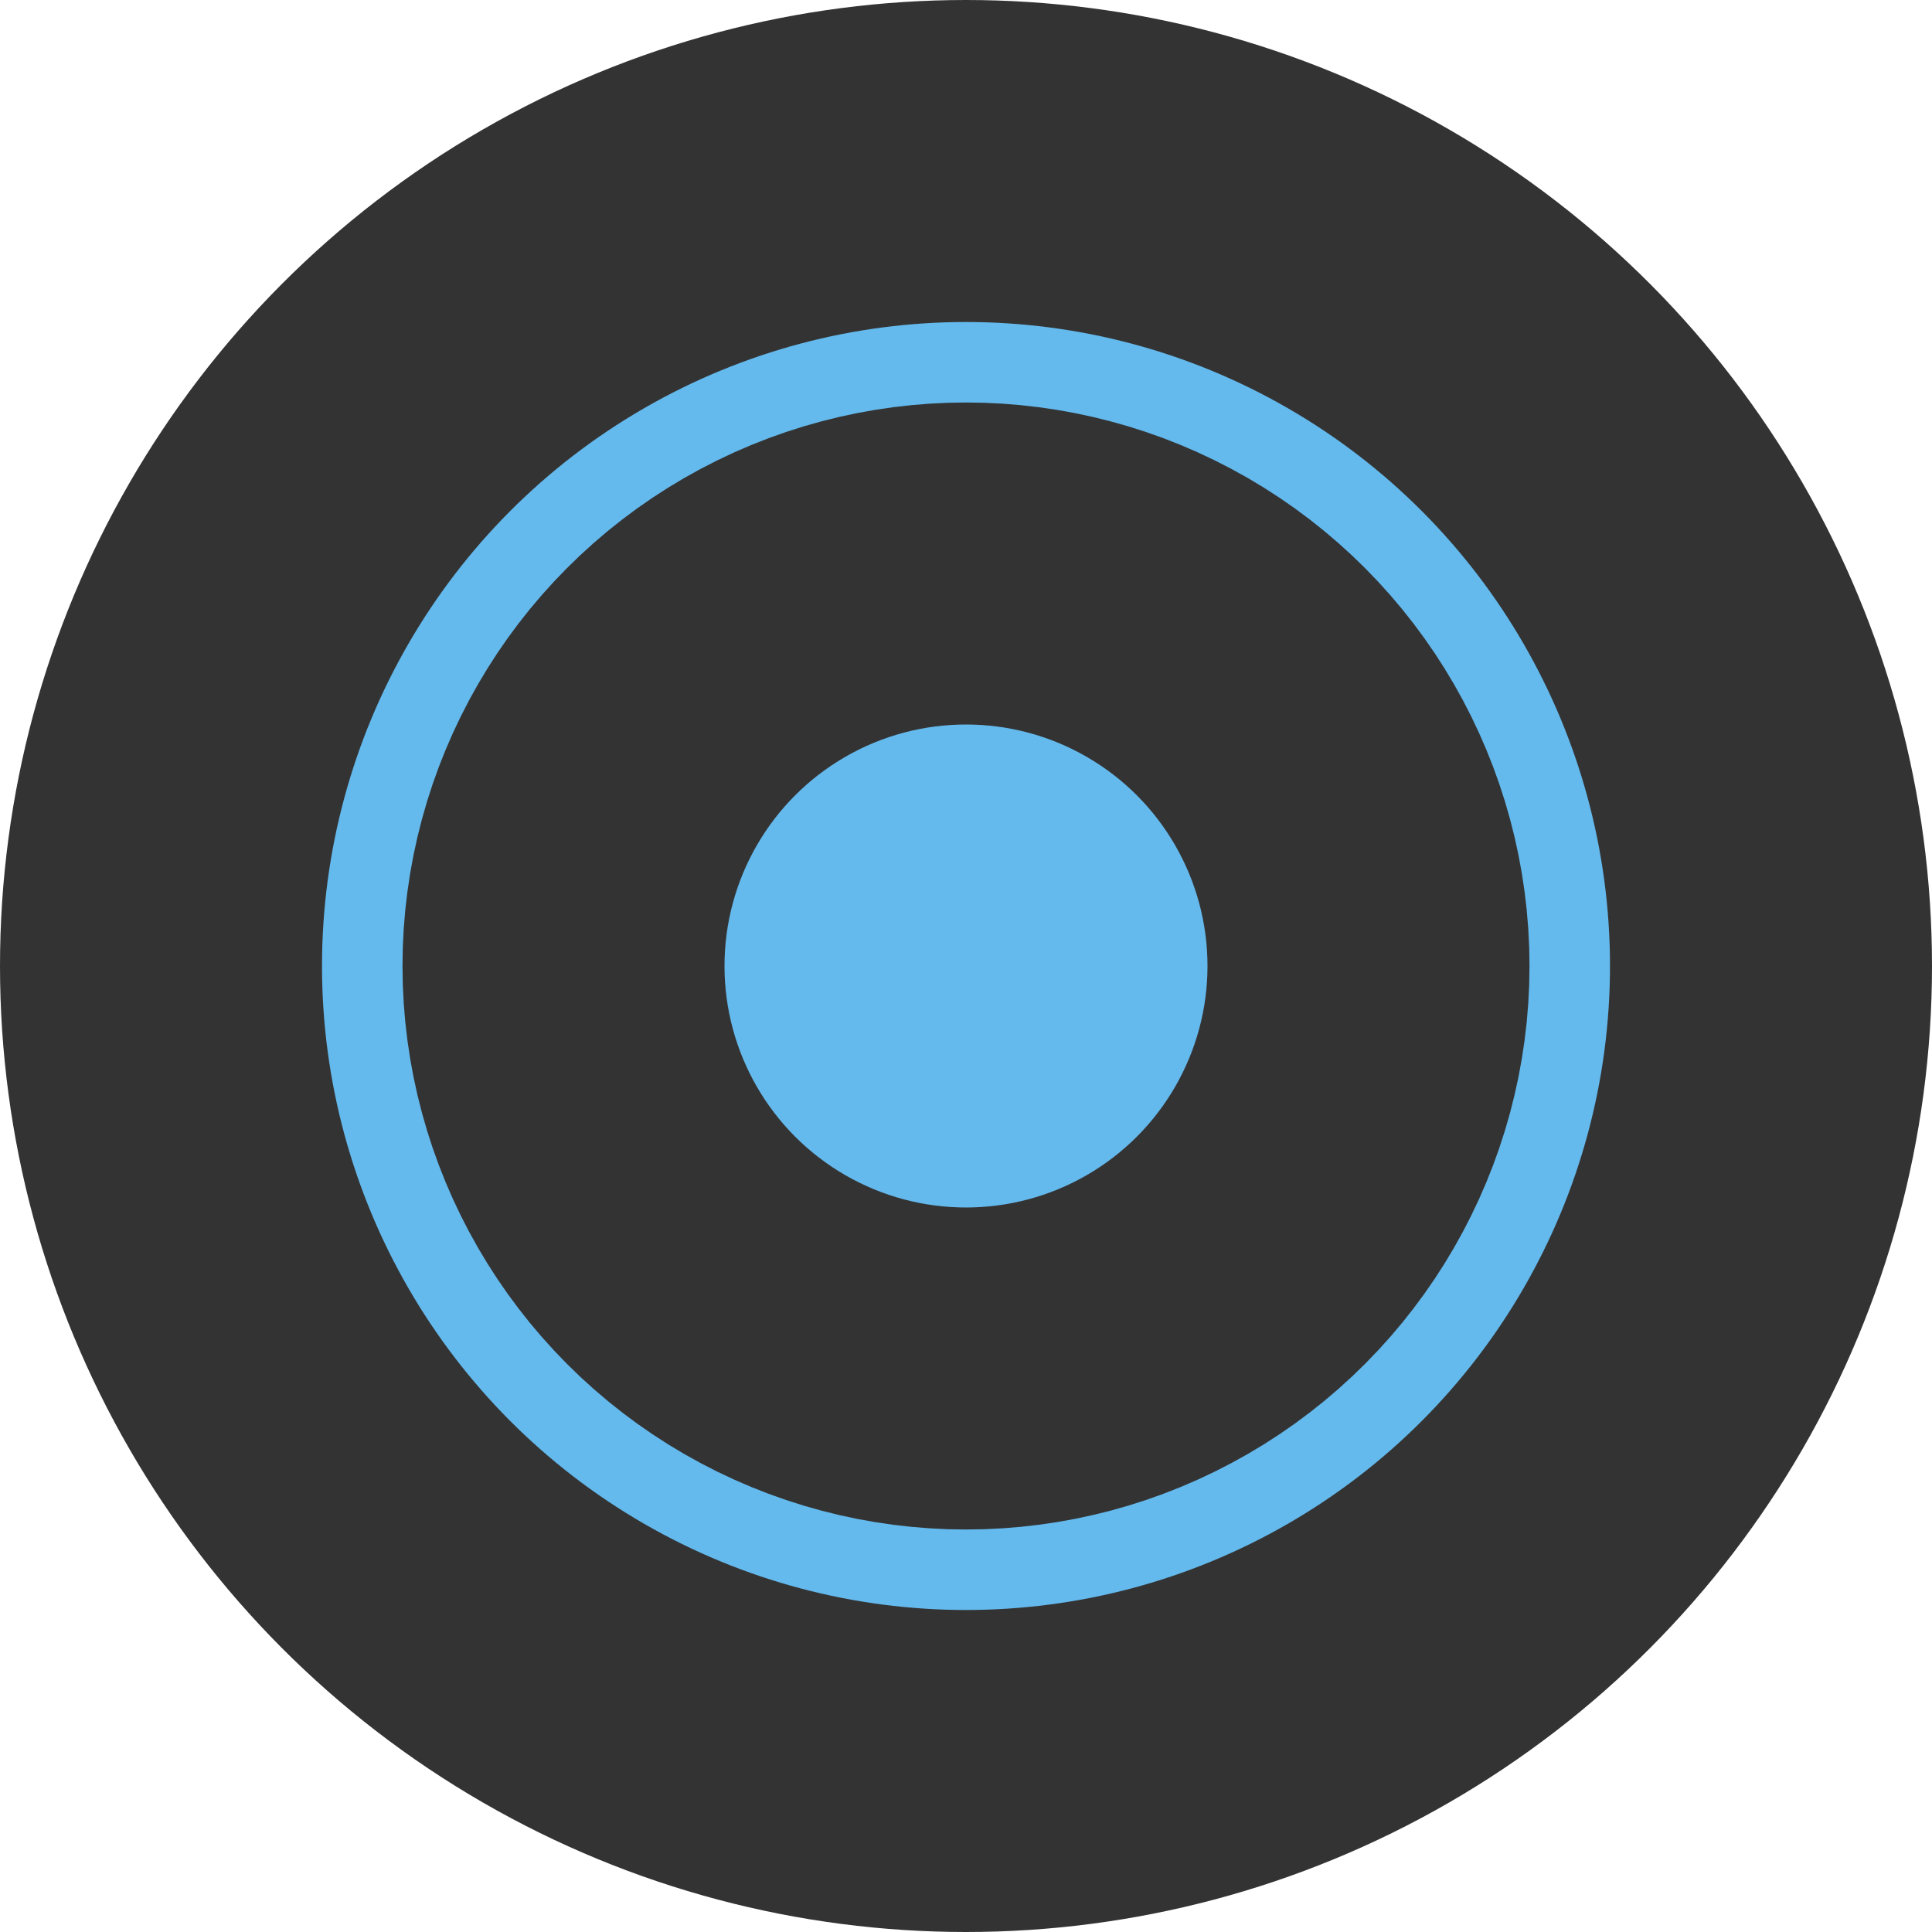 <svg width="32" height="32" xmlns="http://www.w3.org/2000/svg" viewBox="0 0 48 48"><defs><style>.cls-1{fill:#64b9ed;stroke:#333;stroke-miterlimit:10;stroke-width:8px;}</style></defs><circle class="cls-1" cx="24" cy="24" r="20"/><circle class="cls-1" cx="24" cy="24" r="10"/></svg>